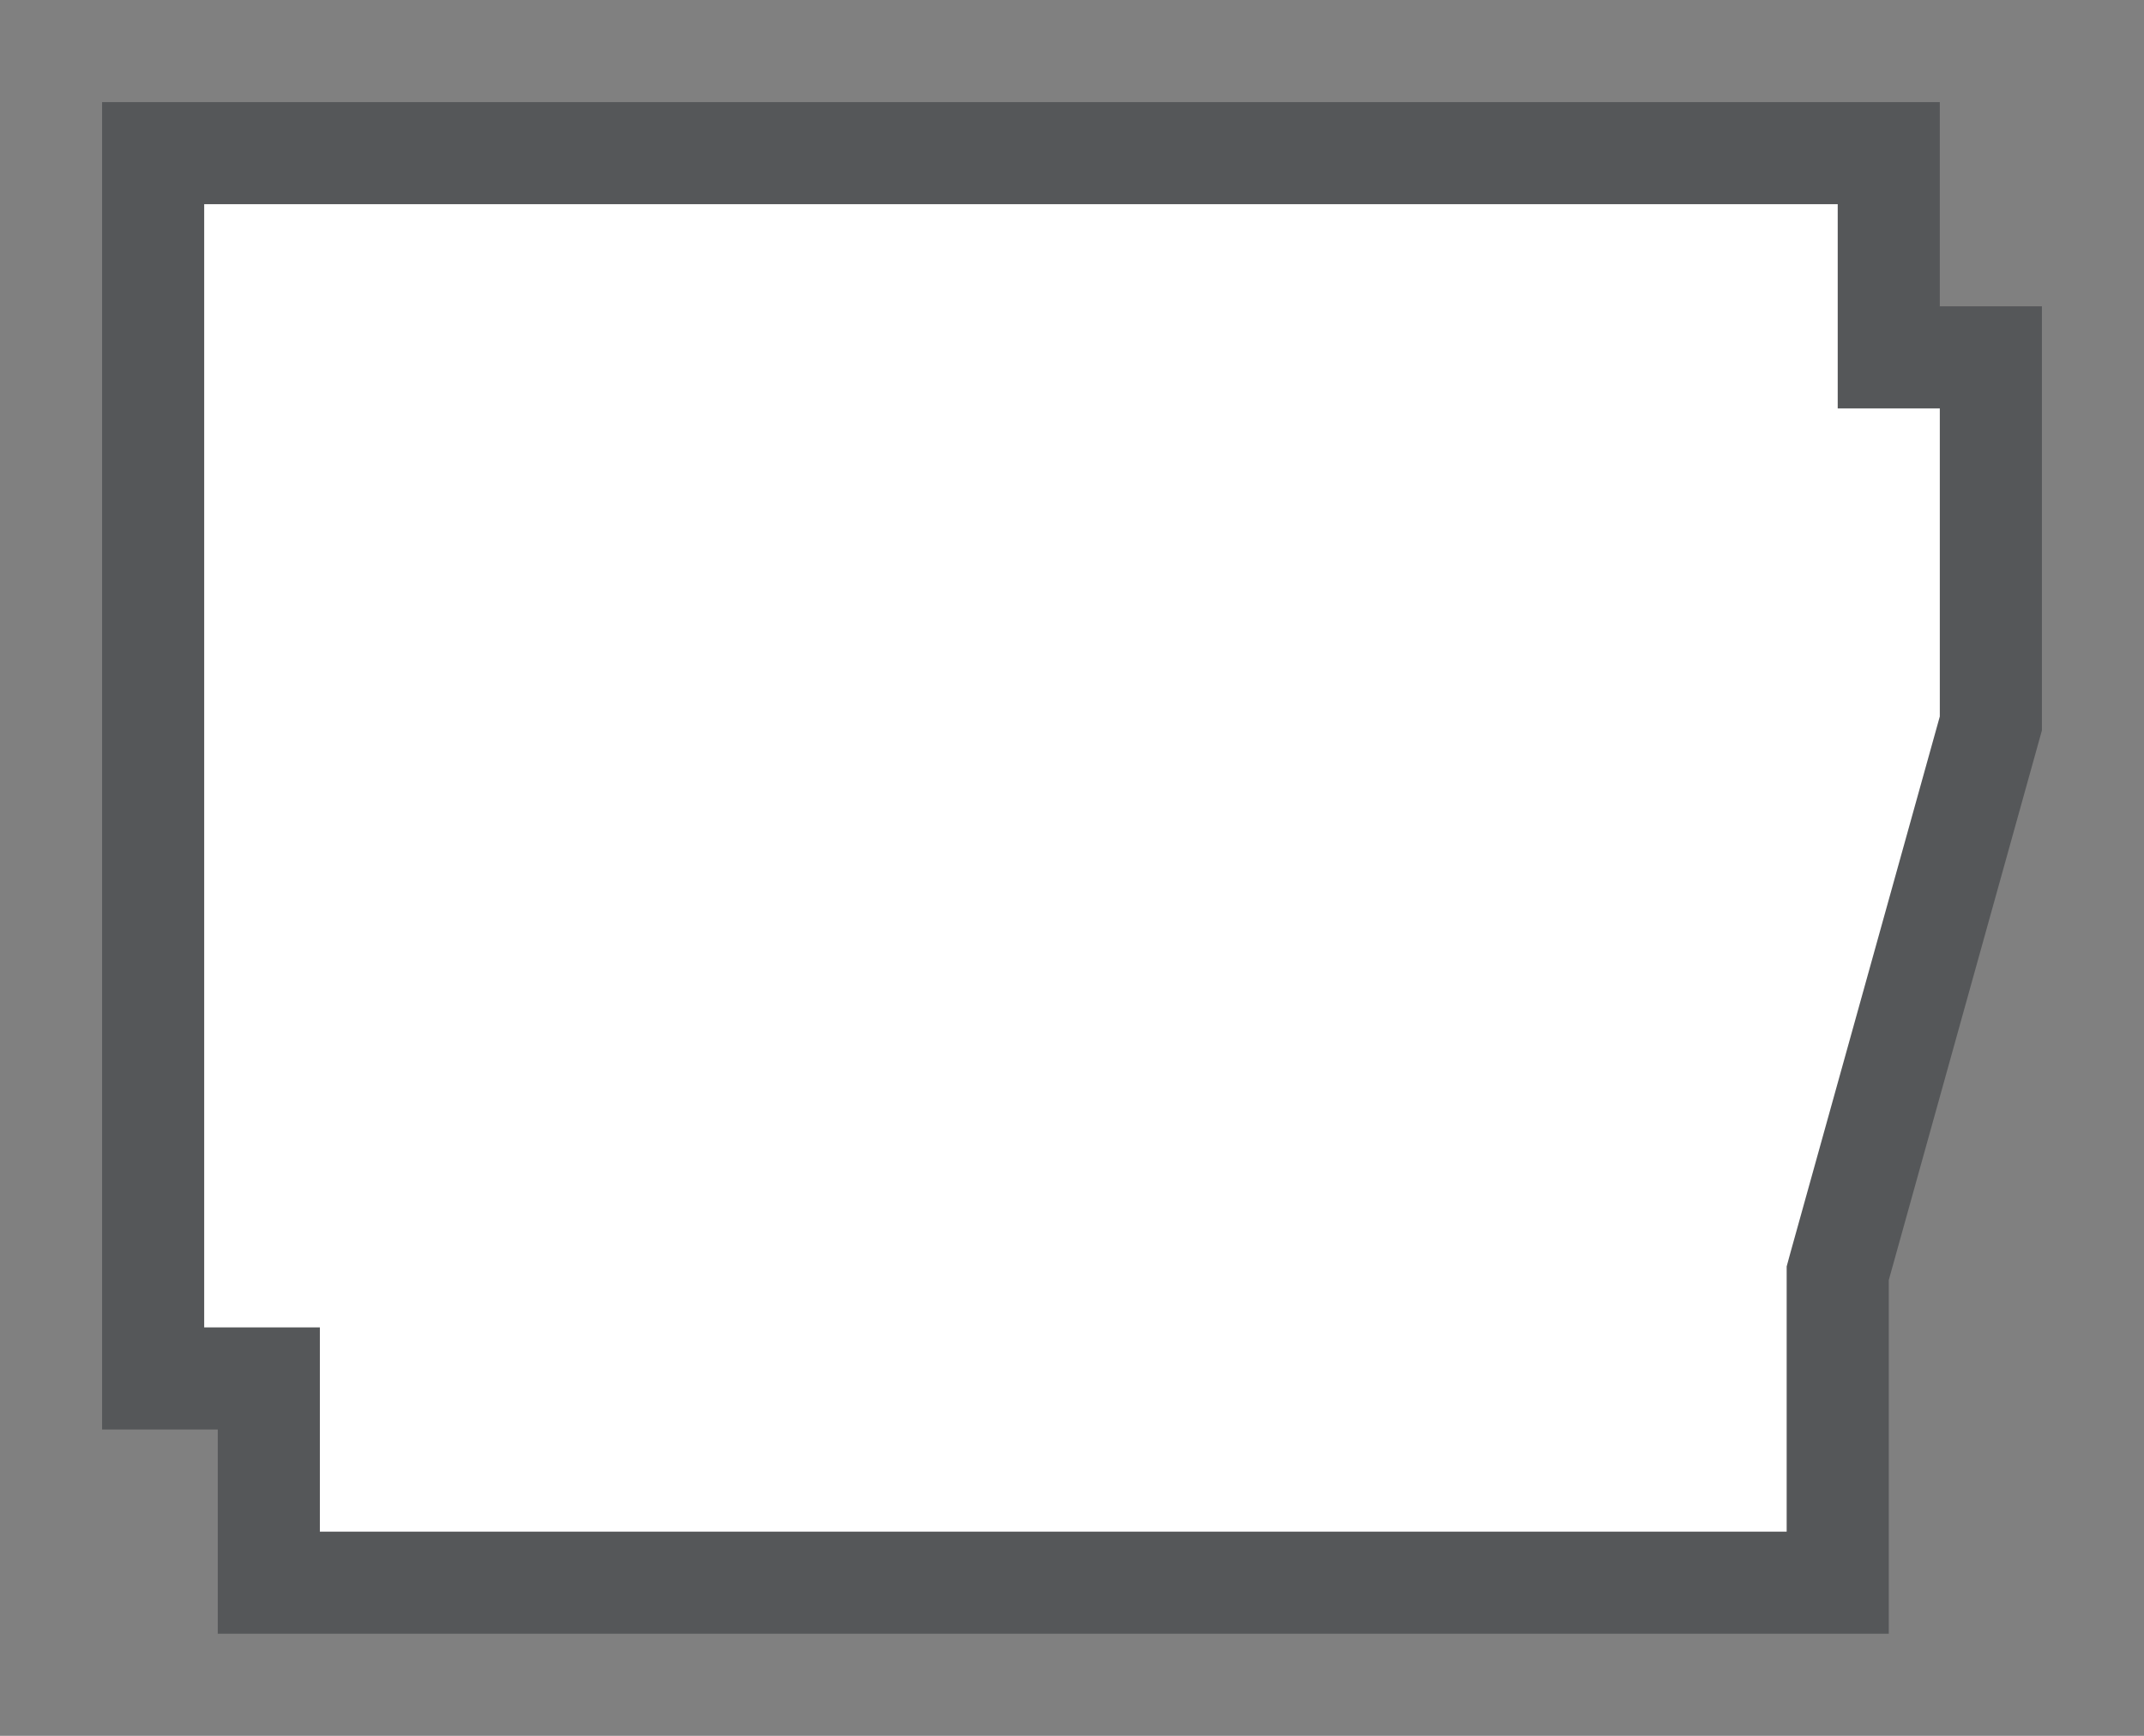 <svg width="21" height="17" viewBox="0 0 21 17" fill="none" xmlns="http://www.w3.org/2000/svg">
<rect x="0" y="0" width="21" height="17" fill="#808080" stroke="none"/>
<g id="hybrid / usa_i_AR_01">
<g id="usa_i_base">
<g id="stretchable-items">
<g id="AR">
<path id="shape01" d="M18.5 3V3.5H19H19.5V7.085L18.018 12.404L18 12.47V12.539V15.5H2.633V14V13.5H2.133H1.5V1.5H18.5V3Z" fill="white" stroke="#555759"/>
</g>
</g>
</g>
</g>
</svg>
